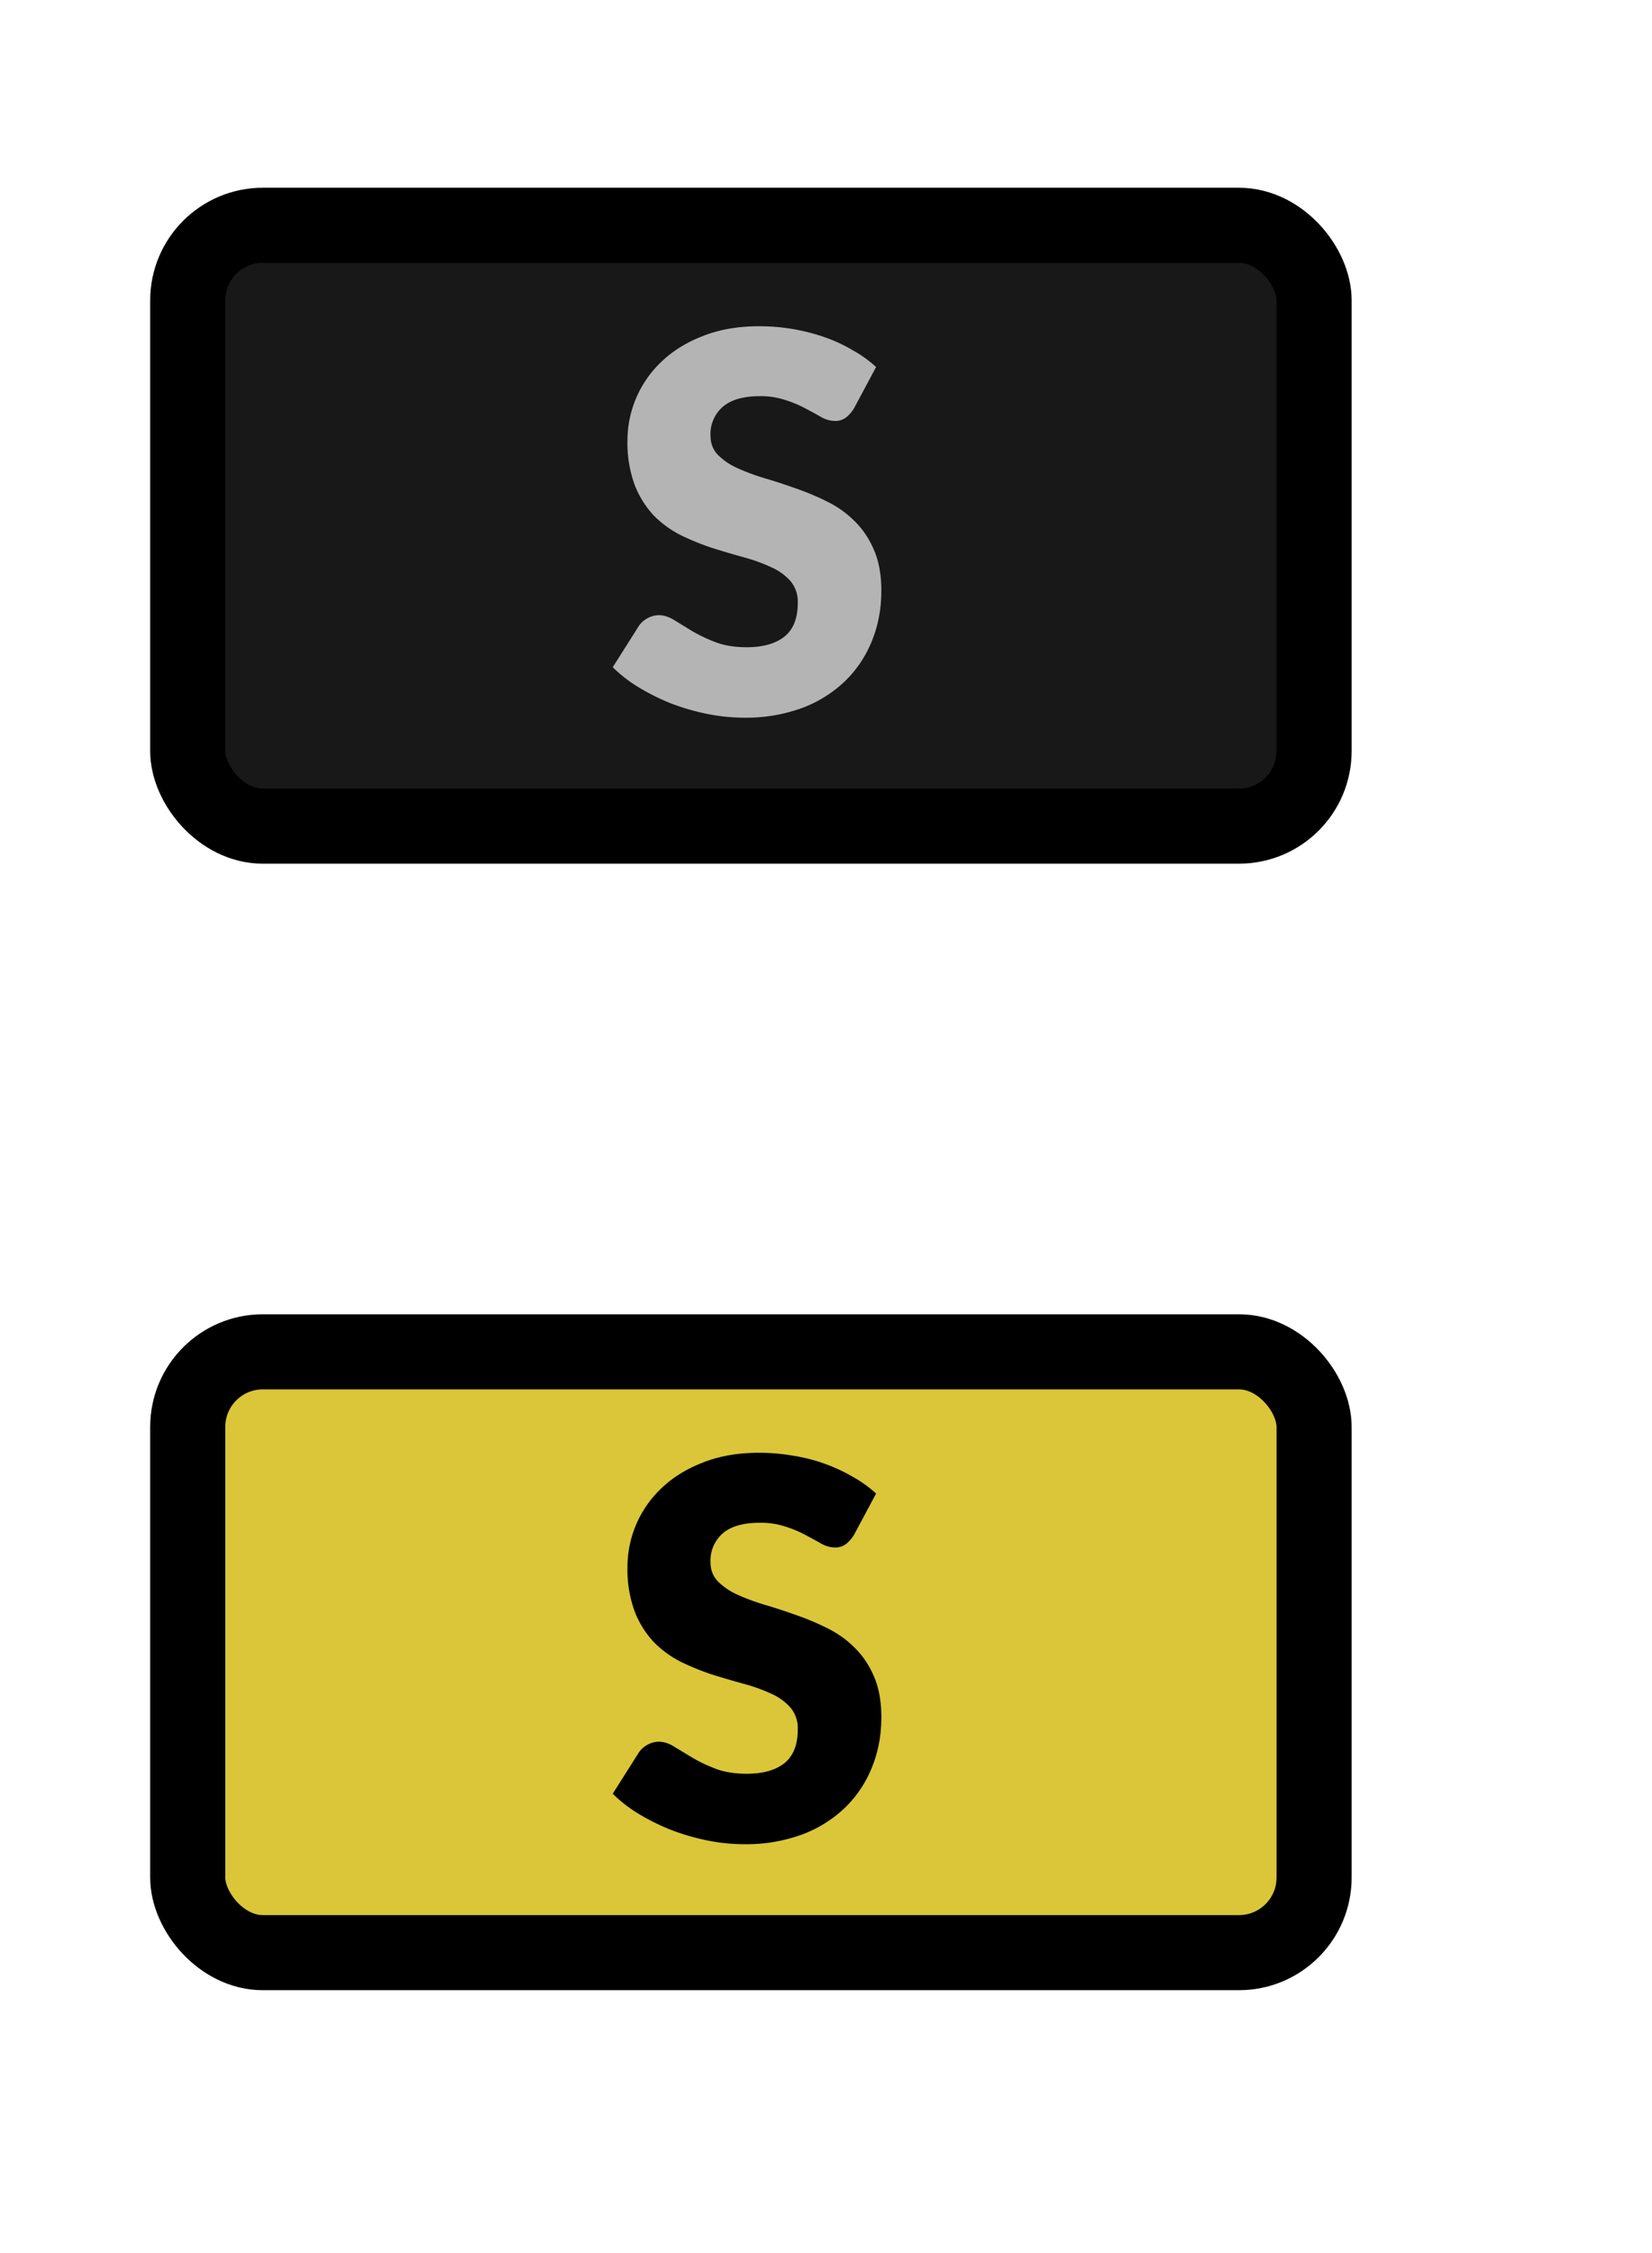 <svg width="22" height="30" xmlns="http://www.w3.org/2000/svg" fill="none">

 <g>
  <title>Layer 1</title>
  <rect id="svg_1" fill="#171817" rx="1" height="8" width="15" y="3" x="2.5"/>
  <rect id="svg_2" stroke="#000" rx="1" height="8" width="15" y="3" x="2.5"/>
  <path id="svg_3" fill="#B4B4B4" d="m11.373,5.436a0.43,0.43 0 0 1 -0.112,0.127a0.239,0.239 0 0 1 -0.147,0.042a0.384,0.384 0 0 1 -0.175,-0.05a6.74,6.74 0 0 0 -0.21,-0.115a1.574,1.574 0 0 0 -0.266,-0.112a1.038,1.038 0 0 0 -0.343,-0.053c-0.222,0 -0.387,0.048 -0.497,0.144a0.48,0.48 0 0 0 -0.161,0.382c0,0.102 0.033,0.187 0.098,0.255a0.85,0.85 0 0 0 0.256,0.175c0.107,0.049 0.228,0.095 0.364,0.136c0.137,0.04 0.277,0.086 0.42,0.137c0.142,0.049 0.28,0.107 0.416,0.175c0.138,0.068 0.259,0.154 0.364,0.259c0.107,0.105 0.194,0.233 0.259,0.385c0.065,0.15 0.098,0.33 0.098,0.542c0,0.236 -0.04,0.457 -0.123,0.662a1.54,1.54 0 0 1 -0.357,0.539a1.661,1.661 0 0 1 -0.573,0.36a2.16,2.16 0 0 1 -0.774,0.13a2.48,2.48 0 0 1 -0.486,-0.049a3.006,3.006 0 0 1 -0.476,-0.136a2.884,2.884 0 0 1 -0.434,-0.214a1.845,1.845 0 0 1 -0.354,-0.273l0.35,-0.553a0.338,0.338 0 0 1 0.259,-0.14c0.07,0 0.14,0.022 0.21,0.066l0.242,0.148a2.1,2.1 0 0 0 0.311,0.147c0.117,0.044 0.254,0.066 0.413,0.066c0.215,0 0.381,-0.047 0.5,-0.14c0.12,-0.096 0.179,-0.246 0.179,-0.451a0.425,0.425 0 0 0 -0.098,-0.291a0.753,0.753 0 0 0 -0.259,-0.185a2.303,2.303 0 0 0 -0.36,-0.13a13.26,13.26 0 0 1 -0.417,-0.123a3.379,3.379 0 0 1 -0.416,-0.168a1.392,1.392 0 0 1 -0.364,-0.262a1.27,1.27 0 0 1 -0.256,-0.406a1.626,1.626 0 0 1 -0.098,-0.602a1.446,1.446 0 0 1 0.455,-1.046c0.15,-0.143 0.333,-0.256 0.55,-0.34c0.217,-0.086 0.465,-0.13 0.745,-0.13a2.641,2.641 0 0 1 0.879,0.147c0.133,0.047 0.256,0.104 0.37,0.172c0.117,0.065 0.221,0.14 0.312,0.224l-0.294,0.55l0,-0.001z"/>
  <rect id="svg_4" fill="#dac638" rx="1" height="8" width="15" y="18" x="2.5"/>
  <rect id="svg_5" stroke="#000" rx="1" height="8" width="15" y="18" x="2.5"/>
  <path id="svg_6" fill="#000" d="m11.373,20.436a0.43,0.43 0 0 1 -0.112,0.127a0.239,0.239 0 0 1 -0.147,0.042a0.383,0.383 0 0 1 -0.175,-0.05a6.74,6.74 0 0 0 -0.21,-0.115a1.576,1.576 0 0 0 -0.266,-0.112a1.038,1.038 0 0 0 -0.343,-0.052c-0.222,0 -0.387,0.047 -0.497,0.143a0.48,0.48 0 0 0 -0.161,0.381c0,0.103 0.033,0.188 0.098,0.256a0.85,0.85 0 0 0 0.256,0.175c0.107,0.049 0.228,0.095 0.364,0.136c0.137,0.04 0.277,0.086 0.42,0.137c0.142,0.049 0.28,0.107 0.416,0.175c0.138,0.068 0.259,0.154 0.364,0.259c0.107,0.105 0.194,0.233 0.259,0.385c0.065,0.15 0.098,0.33 0.098,0.543c0,0.235 -0.04,0.456 -0.123,0.661a1.54,1.54 0 0 1 -0.357,0.539a1.661,1.661 0 0 1 -0.573,0.36a2.16,2.16 0 0 1 -0.774,0.13a2.48,2.48 0 0 1 -0.486,-0.049a3.012,3.012 0 0 1 -0.476,-0.137a2.884,2.884 0 0 1 -0.434,-0.213a1.847,1.847 0 0 1 -0.354,-0.273l0.35,-0.553a0.338,0.338 0 0 1 0.259,-0.14c0.07,0 0.14,0.022 0.21,0.067l0.242,0.146c0.09,0.054 0.194,0.103 0.311,0.148c0.117,0.044 0.254,0.066 0.413,0.066c0.215,0 0.381,-0.047 0.5,-0.14c0.12,-0.096 0.179,-0.246 0.179,-0.452a0.425,0.425 0 0 0 -0.098,-0.29a0.753,0.753 0 0 0 -0.259,-0.186a2.3,2.3 0 0 0 -0.36,-0.129a13.26,13.26 0 0 1 -0.417,-0.122a3.388,3.388 0 0 1 -0.416,-0.168a1.394,1.394 0 0 1 -0.364,-0.263a1.27,1.27 0 0 1 -0.256,-0.406a1.626,1.626 0 0 1 -0.098,-0.602a1.445,1.445 0 0 1 0.455,-1.046c0.15,-0.143 0.333,-0.256 0.55,-0.34c0.217,-0.086 0.465,-0.13 0.745,-0.13c0.156,0 0.308,0.013 0.455,0.039a2.27,2.27 0 0 1 0.794,0.28c0.117,0.065 0.221,0.14 0.312,0.224l-0.294,0.55l0,-0.001z"/>
 </g>
</svg>